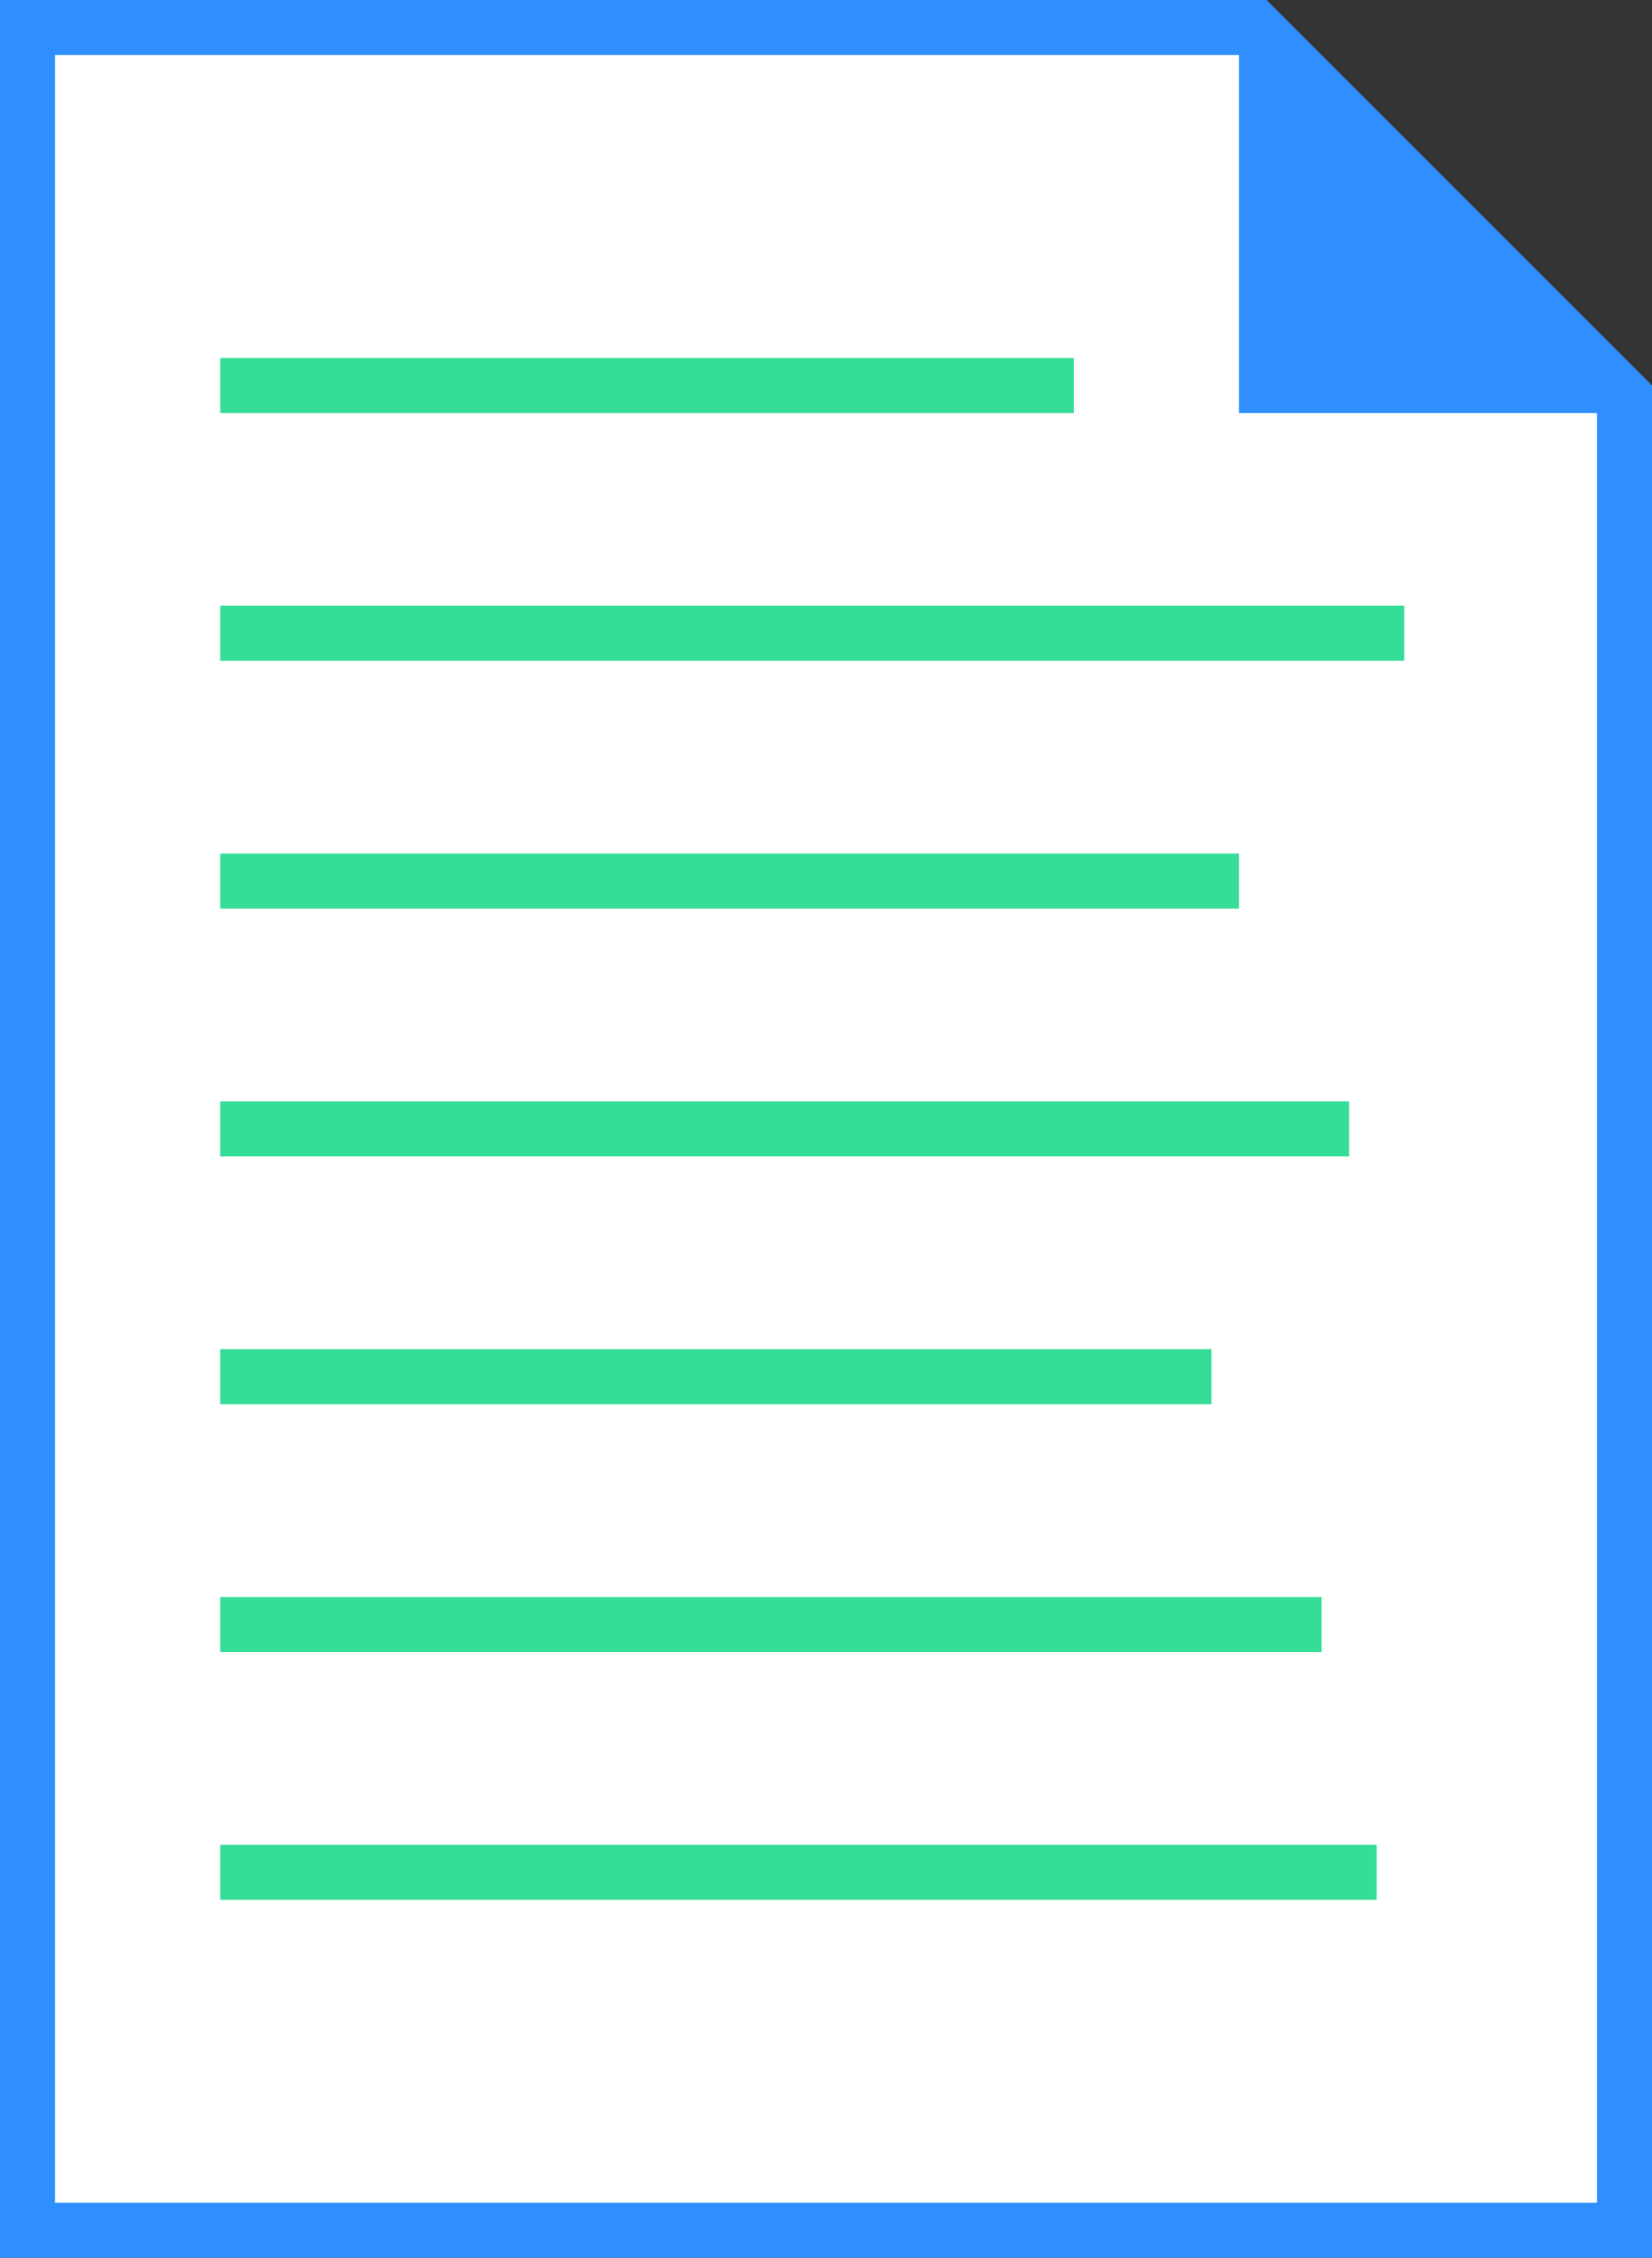 <svg width="60" height="82" viewBox="0 0 60 82" xmlns="http://www.w3.org/2000/svg"><rect x="0" y="0" width="60" height="82" fill="#333333" stroke="none"/><g fill="none"><path id="Rectangle-13" fill="#308FFF" d="M0 0h46l14 14v68h-60z"/><path fill="#fff" d="M2 2h44l12 12v66h-56z"/><path fill="#308FFF" d="M45 15h15l-15-15z"/><path fill="#36DD96" d="M8 49h36v2h-36zM8 40h41v2h-41zM8 31h37v2h-37zM8 67h42v2h-42zM8 58h40v2h-40zM8 22h43v2h-43zM8 13h31v2h-31z"/></g></svg>
